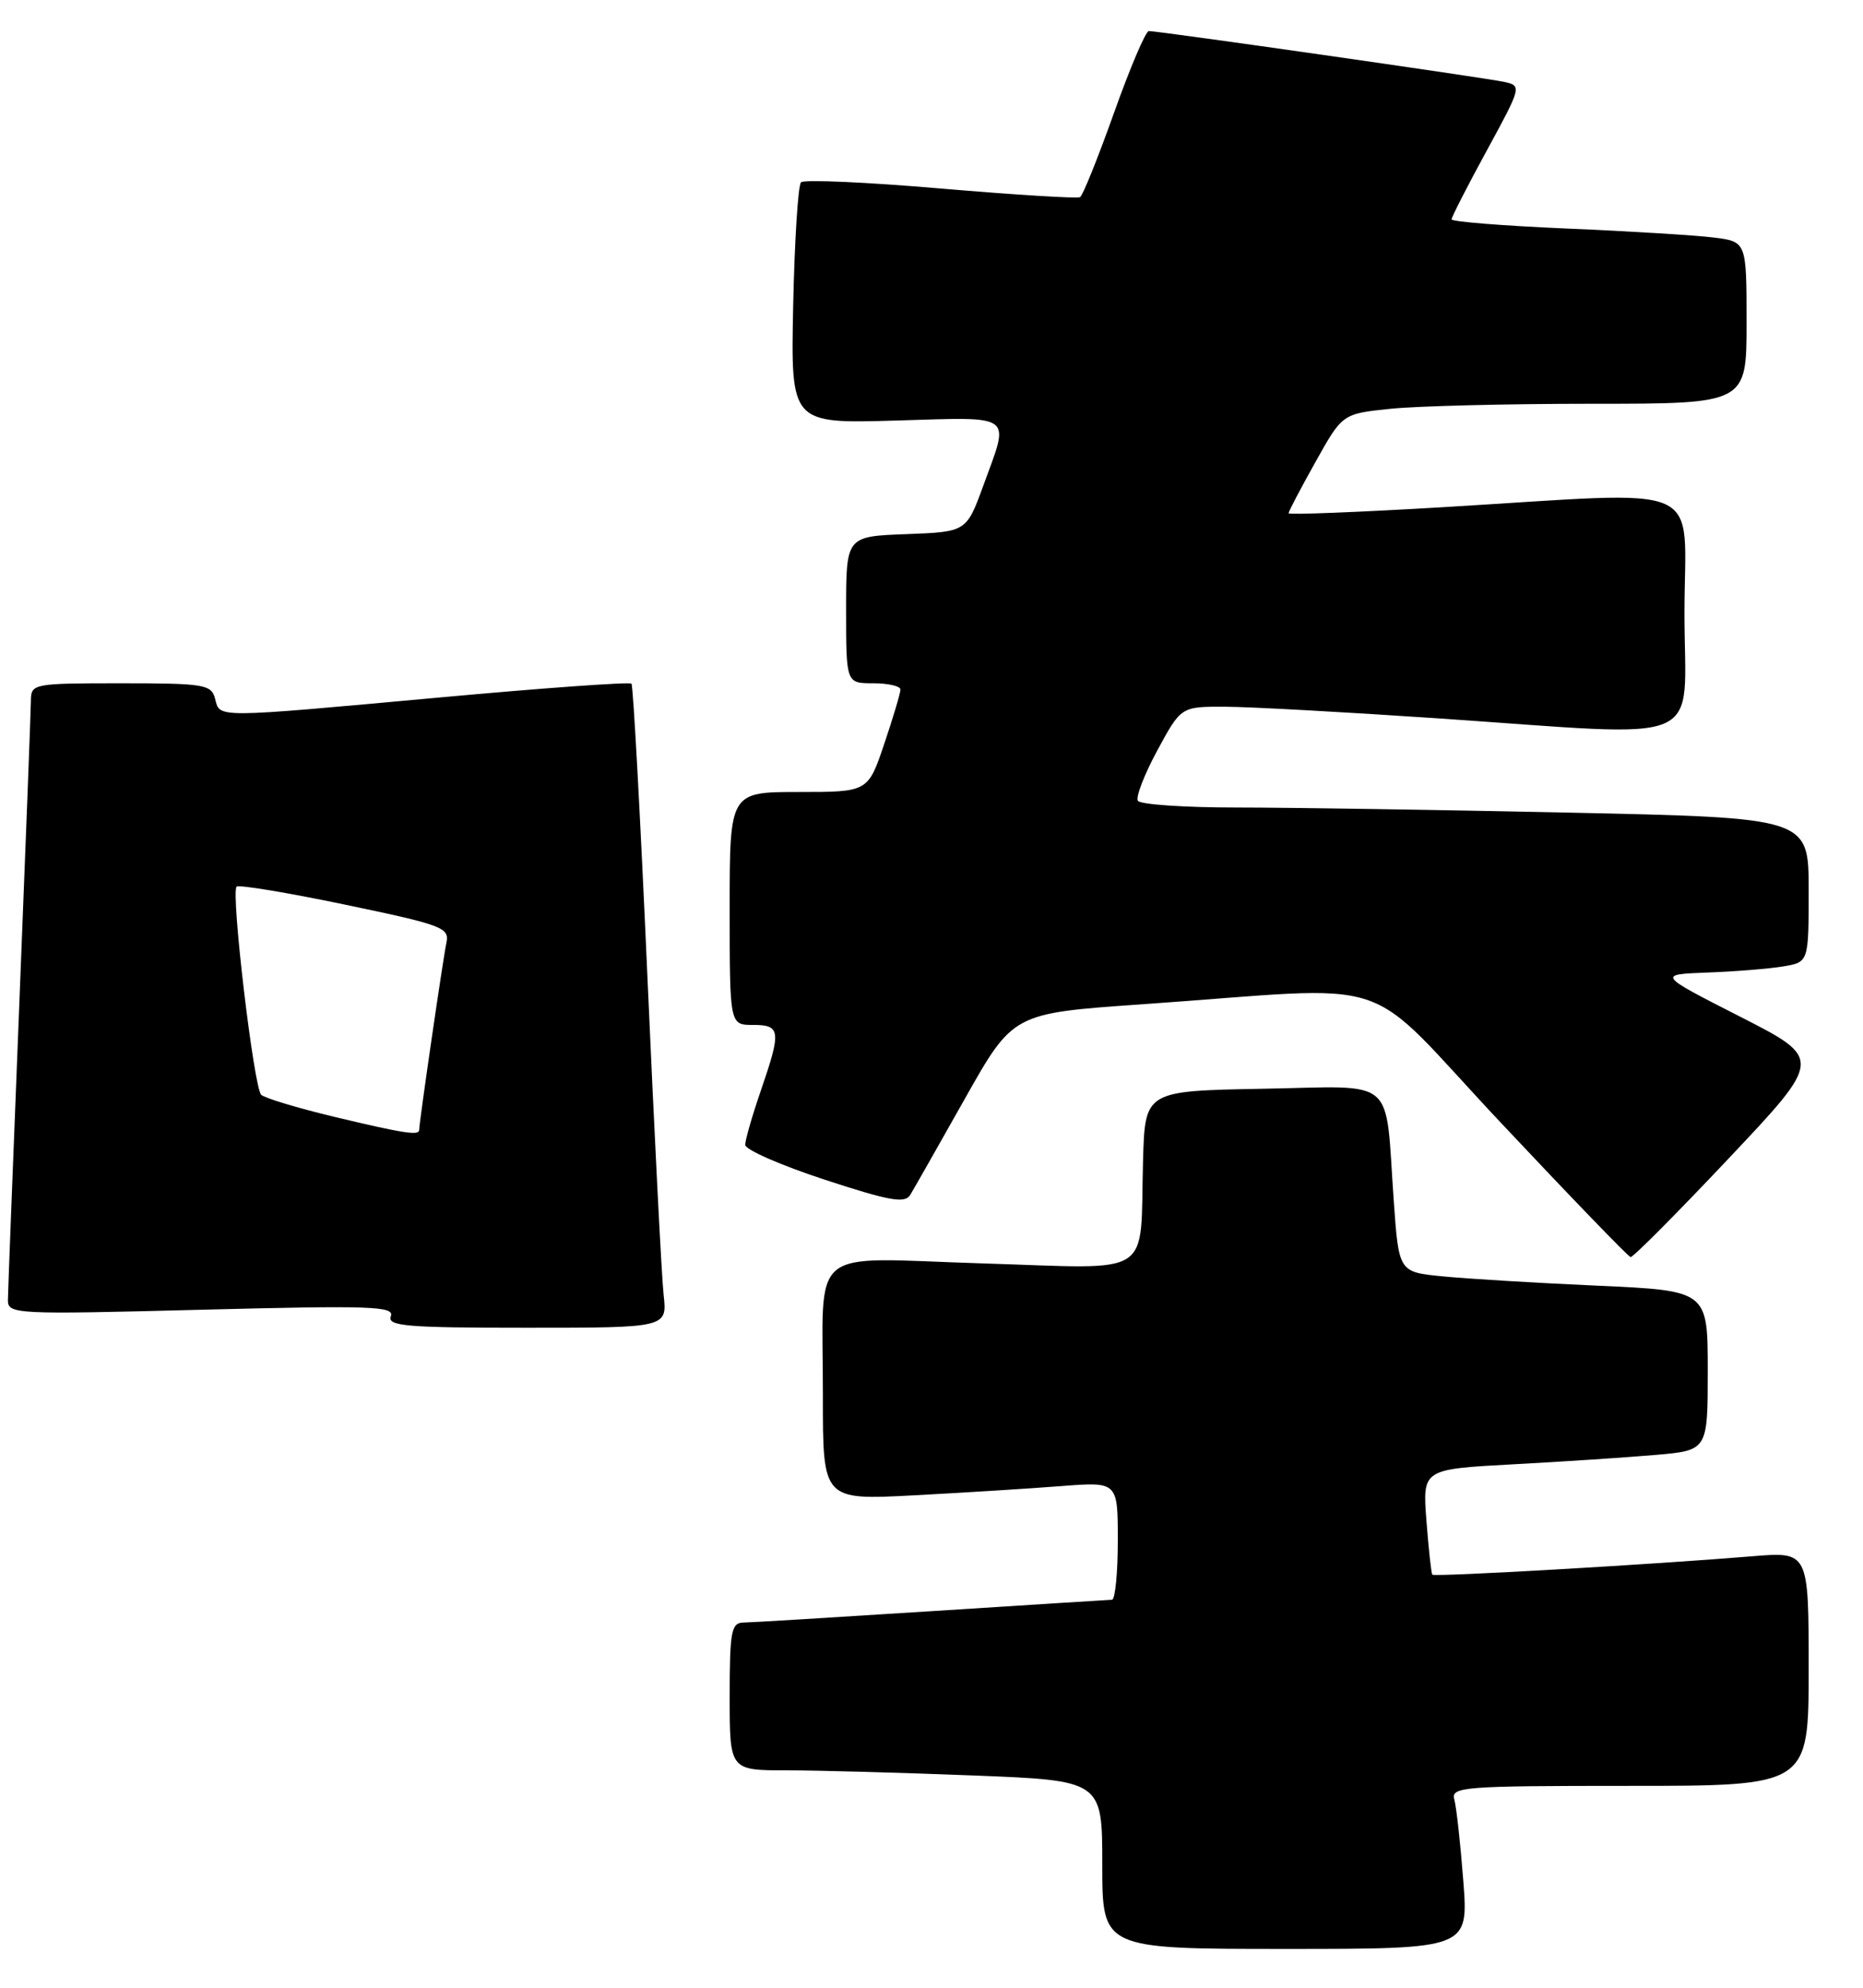 <?xml version="1.0" encoding="UTF-8" standalone="no"?>
<!DOCTYPE svg PUBLIC "-//W3C//DTD SVG 1.1//EN" "http://www.w3.org/Graphics/SVG/1.1/DTD/svg11.dtd" >
<svg xmlns="http://www.w3.org/2000/svg" xmlns:xlink="http://www.w3.org/1999/xlink" version="1.1" viewBox="0 0 240 256">
 <g >
 <path fill="currentColor"
d=" M 188.51 242.25 C 188.14 237.44 187.62 232.71 187.35 231.75 C 186.90 230.12 188.44 230.00 209.93 230.00 C 233.00 230.00 233.00 230.00 233.00 214.91 C 233.00 199.83 233.00 199.83 225.75 200.43 C 212.97 201.49 184.78 203.11 184.52 202.80 C 184.38 202.64 184.04 199.51 183.76 195.86 C 183.25 189.22 183.25 189.22 194.87 188.59 C 201.27 188.25 209.54 187.70 213.25 187.38 C 220.00 186.80 220.00 186.80 220.00 176.51 C 220.00 166.22 220.00 166.22 205.75 165.58 C 197.91 165.23 188.96 164.69 185.85 164.38 C 180.20 163.83 180.20 163.83 179.55 154.66 C 178.39 138.37 180.18 139.91 162.66 140.22 C 147.50 140.50 147.50 140.50 147.25 149.50 C 146.83 164.79 149.00 163.40 126.54 162.71 C 103.69 162.01 106.03 160.05 106.01 179.85 C 106.00 193.20 106.00 193.20 117.75 192.58 C 124.21 192.24 132.76 191.70 136.75 191.39 C 144.00 190.83 144.00 190.83 144.00 198.41 C 144.00 202.59 143.66 206.01 143.25 206.03 C 142.84 206.04 132.38 206.71 120.00 207.50 C 107.62 208.29 96.71 208.96 95.75 208.97 C 94.21 209.00 94.00 210.13 94.00 218.50 C 94.00 228.00 94.00 228.00 101.34 228.00 C 105.38 228.00 116.18 228.30 125.34 228.66 C 142.00 229.31 142.00 229.31 142.00 240.16 C 142.00 251.00 142.00 251.00 165.59 251.00 C 189.18 251.00 189.18 251.00 188.51 242.25 Z  M 85.49 166.75 C 85.23 164.41 84.29 145.85 83.39 125.50 C 82.49 105.15 81.57 88.30 81.35 88.05 C 81.13 87.81 70.04 88.60 56.72 89.82 C 27.38 92.50 28.36 92.49 27.71 90.00 C 27.23 88.15 26.35 88.00 15.59 88.00 C 4.24 88.00 4.00 88.05 3.98 90.25 C 3.97 91.49 3.30 108.92 2.50 129.00 C 1.70 149.07 1.03 166.36 1.02 167.41 C 1.00 169.26 1.83 169.30 25.96 168.68 C 47.78 168.12 50.85 168.22 50.35 169.52 C 49.87 170.79 52.31 171.00 67.87 171.00 C 85.96 171.00 85.96 171.00 85.49 166.75 Z  M 222.71 149.18 C 234.81 136.36 234.81 136.36 224.16 130.93 C 213.50 125.50 213.50 125.50 220.00 125.25 C 223.57 125.12 227.96 124.76 229.75 124.46 C 233.00 123.91 233.00 123.91 233.00 114.62 C 233.00 105.32 233.00 105.32 202.25 104.66 C 185.34 104.30 166.01 104.00 159.31 104.00 C 152.60 104.00 146.88 103.61 146.58 103.13 C 146.29 102.66 147.42 99.73 149.10 96.63 C 152.15 91.00 152.15 91.00 157.83 91.02 C 160.95 91.03 173.18 91.70 185.00 92.50 C 220.62 94.91 217.00 96.44 217.00 79.00 C 217.00 61.69 220.60 63.26 185.75 65.33 C 174.89 65.97 166.00 66.32 166.00 66.10 C 166.00 65.87 167.56 62.90 169.47 59.49 C 172.93 53.29 172.93 53.29 179.11 52.65 C 182.51 52.29 194.23 52.00 205.15 52.00 C 225.00 52.00 225.00 52.00 225.00 41.56 C 225.00 31.12 225.00 31.12 220.75 30.59 C 218.41 30.30 209.86 29.77 201.75 29.43 C 193.64 29.08 187.00 28.55 187.00 28.25 C 187.00 27.95 189.04 23.96 191.54 19.38 C 196.02 11.16 196.04 11.05 193.79 10.55 C 191.42 10.03 149.30 4.00 148.00 4.00 C 147.59 4.00 145.58 8.73 143.52 14.51 C 141.46 20.29 139.49 25.19 139.14 25.39 C 138.79 25.59 130.71 25.09 121.19 24.28 C 111.66 23.46 103.56 23.10 103.19 23.48 C 102.81 23.85 102.36 31.00 102.18 39.36 C 101.87 54.56 101.87 54.56 115.43 54.16 C 130.85 53.71 130.10 53.16 126.69 62.50 C 124.50 68.50 124.50 68.50 116.75 68.79 C 109.00 69.08 109.00 69.08 109.00 78.54 C 109.00 88.00 109.00 88.00 112.50 88.00 C 114.42 88.00 116.00 88.36 116.00 88.81 C 116.00 89.25 115.06 92.40 113.91 95.81 C 111.82 102.00 111.82 102.00 102.91 102.00 C 94.00 102.00 94.00 102.00 94.00 117.00 C 94.00 132.00 94.00 132.00 97.00 132.00 C 100.58 132.00 100.67 132.74 98.00 140.50 C 96.90 143.70 96.00 146.82 96.00 147.44 C 96.00 148.07 100.60 150.08 106.21 151.92 C 114.60 154.67 116.58 155.02 117.26 153.89 C 117.73 153.12 120.89 147.55 124.30 141.50 C 130.50 130.50 130.50 130.50 147.00 129.35 C 180.99 126.99 174.92 125.00 193.34 144.59 C 202.23 154.05 209.75 161.84 210.06 161.90 C 210.37 161.95 216.06 156.23 222.71 149.18 Z  M 43.00 143.82 C 38.33 142.70 34.12 141.43 33.65 141.00 C 32.70 140.11 29.72 114.95 30.48 114.19 C 30.75 113.92 37.04 114.96 44.46 116.51 C 56.98 119.12 57.92 119.47 57.51 121.41 C 57.08 123.42 54.00 144.57 54.00 145.53 C 54.00 146.28 52.04 145.98 43.00 143.82 Z "/>
</g>
</svg>